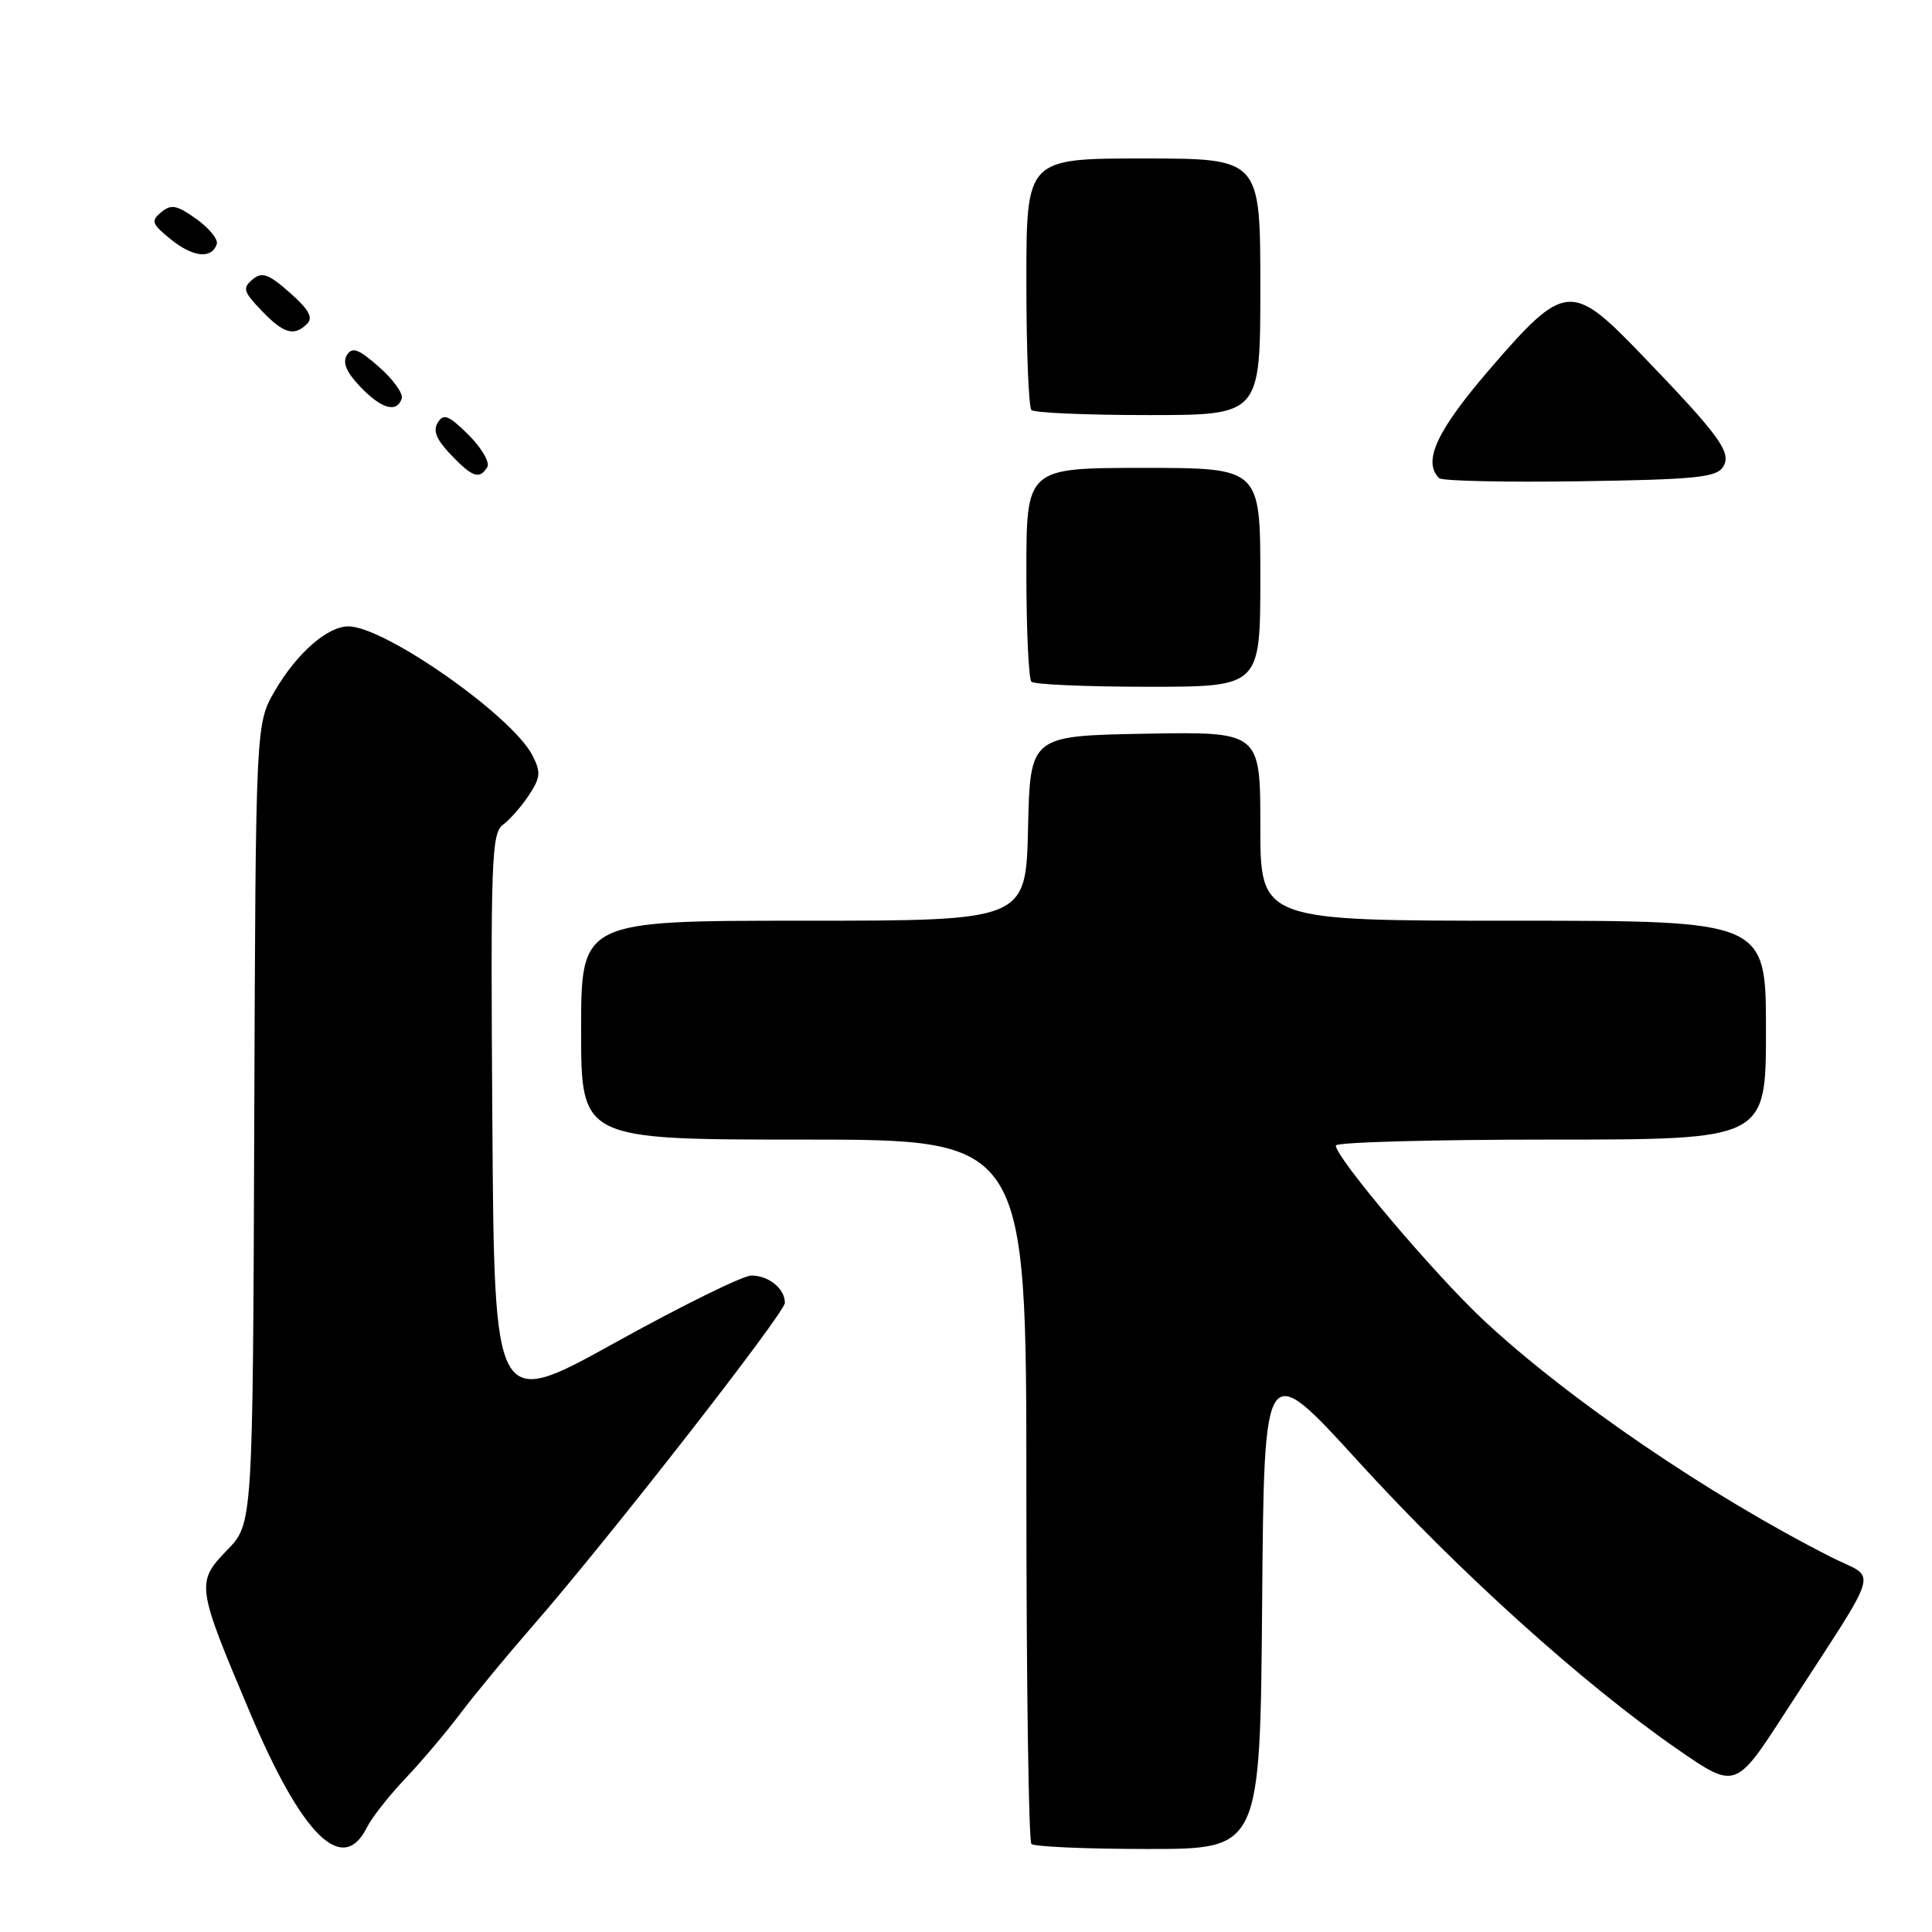 <?xml version="1.0" encoding="UTF-8" standalone="no"?>
<!DOCTYPE svg PUBLIC "-//W3C//DTD SVG 1.1//EN" "http://www.w3.org/Graphics/SVG/1.1/DTD/svg11.dtd" >
<svg xmlns="http://www.w3.org/2000/svg" xmlns:xlink="http://www.w3.org/1999/xlink" version="1.1" viewBox="0 0 256 256">
 <g >
 <path fill="currentColor"
d=" M 48.62 242.14 C 49.26 240.85 51.56 237.93 53.72 235.65 C 55.89 233.37 59.18 229.47 61.04 227.00 C 62.90 224.53 67.18 219.35 70.54 215.50 C 80.35 204.28 104.00 173.98 104.00 172.63 C 104.00 170.75 101.84 169.00 99.55 169.02 C 98.42 169.03 90.30 173.03 81.50 177.91 C 65.50 186.78 65.50 186.78 65.24 148.64 C 65.00 113.86 65.12 110.39 66.66 109.27 C 67.58 108.59 69.13 106.82 70.10 105.34 C 71.63 103.01 71.69 102.31 70.54 100.07 C 67.81 94.81 50.96 83.00 46.17 83.00 C 43.39 83.00 39.36 86.52 36.44 91.51 C 33.88 95.88 33.88 95.88 33.69 148.88 C 33.50 201.89 33.50 201.89 30.11 205.38 C 25.96 209.67 26.02 210.12 33.07 226.80 C 40.02 243.28 45.40 248.59 48.62 242.14 Z  M 167.24 212.47 C 167.50 179.95 167.50 179.95 180.00 193.67 C 193.36 208.33 209.84 223.18 222.30 231.80 C 229.97 237.10 229.97 237.10 236.60 226.84 C 249.52 206.87 248.76 209.42 242.75 206.38 C 226.55 198.19 207.77 185.39 196.55 174.90 C 190.05 168.82 177.00 153.39 177.00 151.79 C 177.00 151.35 189.82 151.00 205.50 151.00 C 234.00 151.00 234.00 151.00 234.00 136.50 C 234.00 122.00 234.00 122.00 200.50 122.00 C 167.00 122.00 167.00 122.00 167.00 109.47 C 167.00 96.95 167.00 96.95 151.75 97.22 C 136.50 97.50 136.50 97.50 136.22 109.75 C 135.94 122.00 135.94 122.00 106.47 122.00 C 77.00 122.00 77.00 122.00 77.00 136.50 C 77.00 151.00 77.00 151.00 106.50 151.00 C 136.00 151.00 136.00 151.00 136.00 197.33 C 136.00 222.82 136.30 243.97 136.67 244.33 C 137.03 244.70 144.00 245.00 152.15 245.00 C 166.97 245.00 166.97 245.00 167.24 212.47 Z  M 167.00 76.50 C 167.00 62.00 167.00 62.00 151.50 62.00 C 136.00 62.00 136.00 62.00 136.00 75.83 C 136.00 83.44 136.30 89.97 136.67 90.33 C 137.03 90.70 144.01 91.00 152.17 91.00 C 167.00 91.00 167.00 91.00 167.00 76.50 Z  M 228.32 61.86 C 229.51 59.97 227.89 57.76 217.28 46.75 C 208.26 37.38 207.27 37.48 197.55 48.74 C 190.39 57.03 188.46 61.13 190.69 63.36 C 191.07 63.73 199.46 63.92 209.33 63.77 C 224.71 63.54 227.43 63.26 228.32 61.86 Z  M 64.57 61.89 C 64.94 61.29 63.83 59.37 62.10 57.64 C 59.47 55.03 58.78 54.75 58.01 55.99 C 57.34 57.06 57.82 58.25 59.73 60.24 C 62.62 63.26 63.53 63.57 64.57 61.89 Z  M 167.00 38.00 C 167.00 21.00 167.00 21.00 151.50 21.00 C 136.00 21.00 136.00 21.00 136.00 37.33 C 136.00 46.32 136.30 53.97 136.67 54.33 C 137.03 54.70 144.01 55.00 152.17 55.00 C 167.00 55.00 167.00 55.00 167.00 38.00 Z  M 53.23 52.81 C 53.45 52.15 52.10 50.27 50.23 48.63 C 47.49 46.22 46.67 45.92 45.96 47.06 C 45.36 48.04 45.91 49.34 47.73 51.24 C 50.54 54.18 52.58 54.76 53.23 52.81 Z  M 40.71 42.89 C 41.52 42.08 40.90 40.98 38.40 38.78 C 35.55 36.27 34.72 35.98 33.45 37.04 C 32.11 38.16 32.25 38.65 34.65 41.15 C 37.59 44.23 38.98 44.62 40.71 42.89 Z  M 28.72 32.35 C 28.93 31.72 27.71 30.22 26.01 29.01 C 23.43 27.17 22.68 27.02 21.36 28.12 C 19.96 29.28 20.11 29.68 22.64 31.72 C 25.59 34.10 28.05 34.35 28.72 32.35 Z "/>
</g>
</svg>
